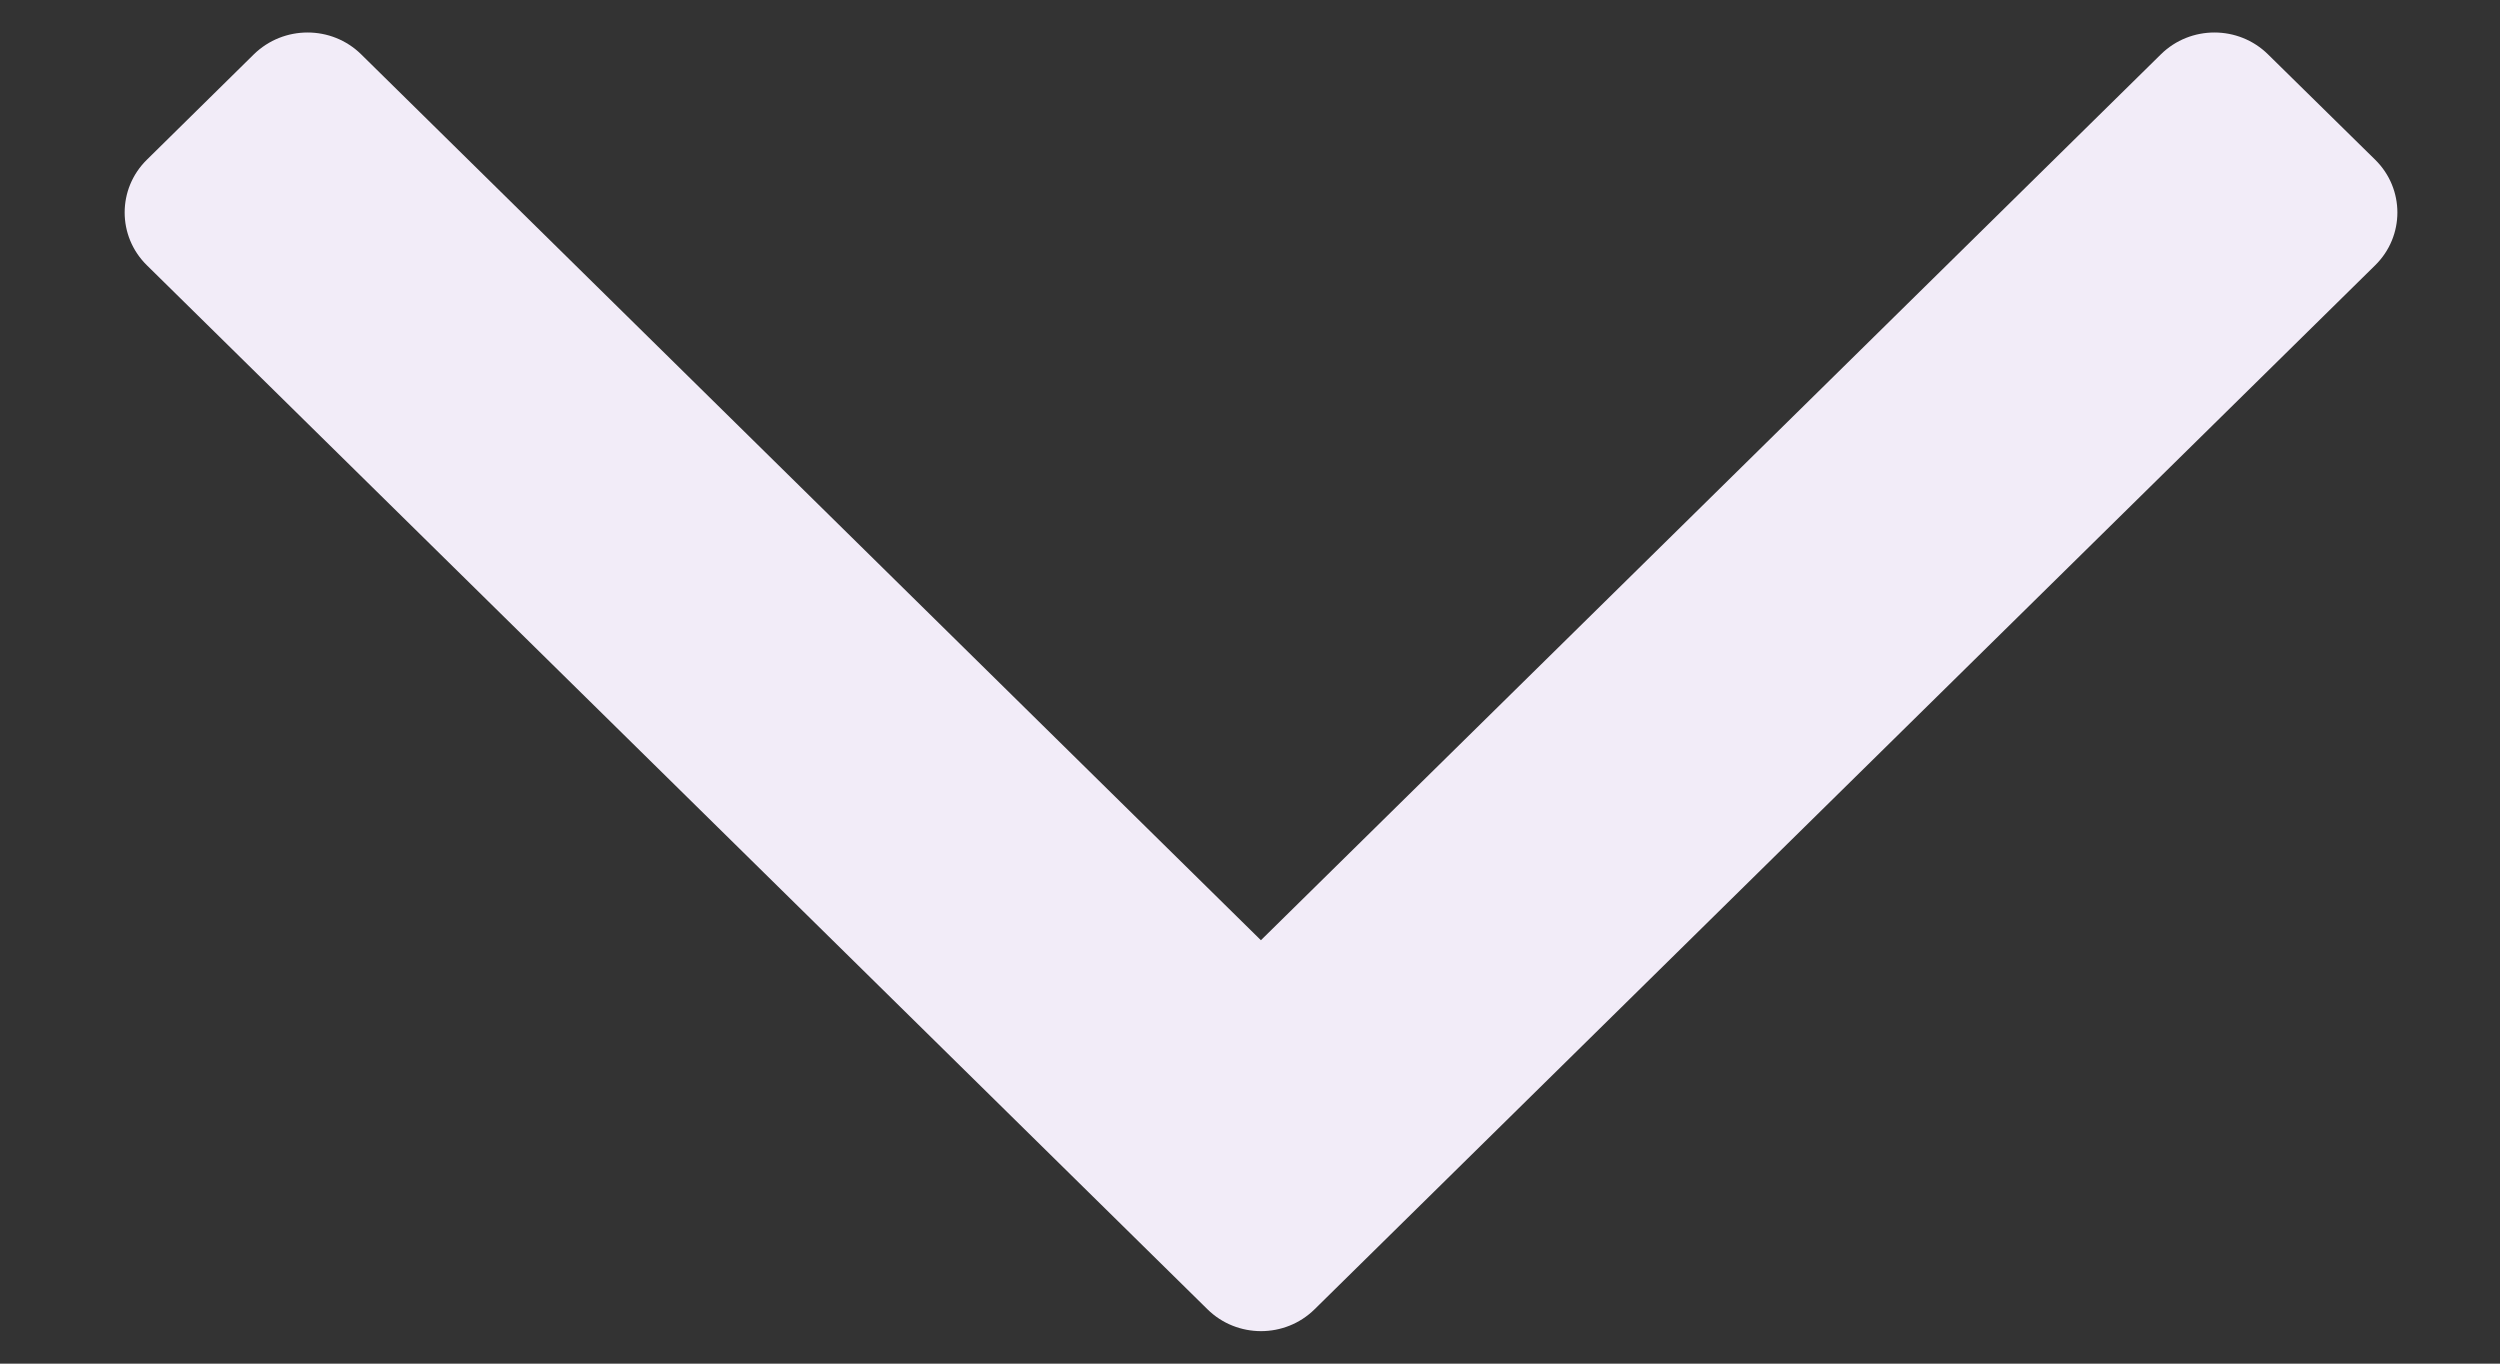 <svg width="11" height="6" viewBox="0 0 11 6" fill="none" xmlns="http://www.w3.org/2000/svg">
<rect x="0" y="0" width="11" height="6" fill="#333333" stroke="none"/>
<path fillRule="evenodd" clipRule="evenodd" d="M10.451 1.167C10.581 1.039 10.581 0.831 10.451 0.703L9.979 0.239C9.849 0.111 9.638 0.111 9.508 0.239L5.548 4.137L1.589 0.239C1.459 0.111 1.248 0.111 1.117 0.239L0.646 0.703C0.516 0.831 0.516 1.039 0.646 1.167L5.313 5.761C5.443 5.889 5.654 5.889 5.784 5.761L10.451 1.167Z" fill="#F2ECF8"/>
</svg>
